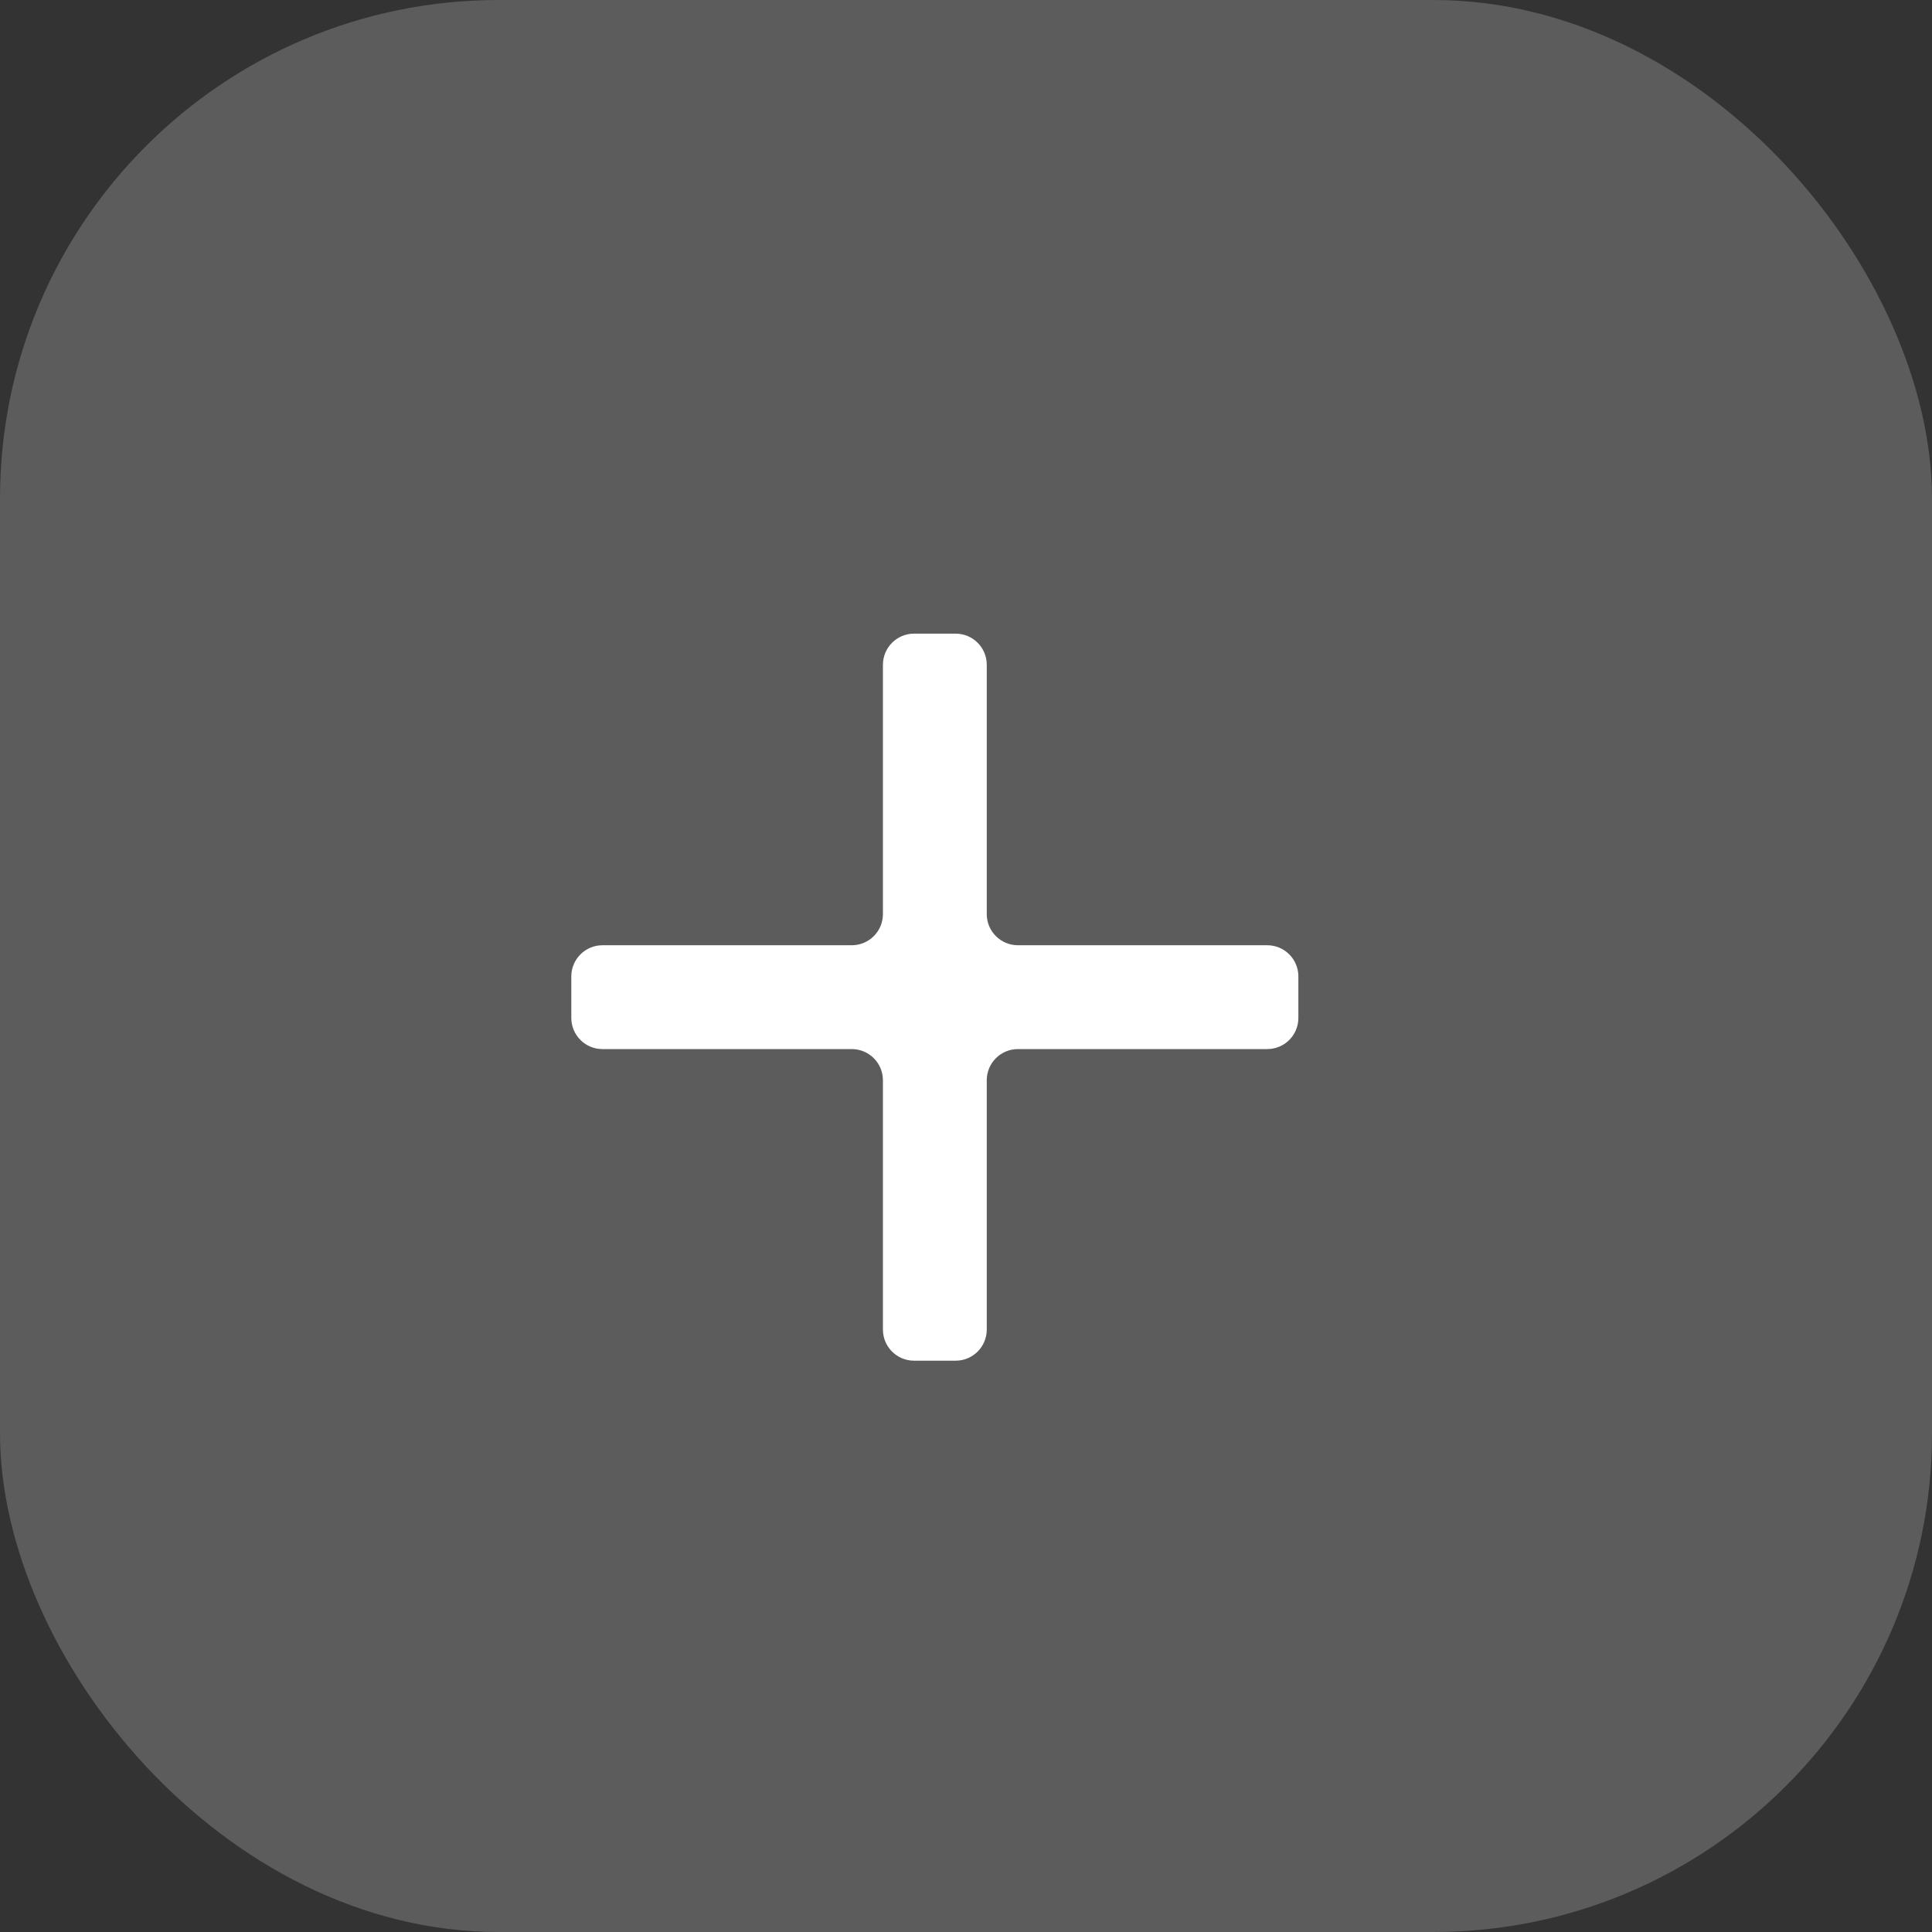 <svg width="31" height="31" viewBox="0 0 31 31" fill="none" xmlns="http://www.w3.org/2000/svg">
<rect x="0" y="0" width="31" height="31" fill="#333333" stroke="none"/>
<rect width="31" height="31" rx="8" fill="white" fill-opacity="0.2"/>
<path d="M13.667 15.167C13.943 15.167 14.167 14.943 14.167 14.667V10.667C14.167 10.391 14.391 10.167 14.667 10.167H15.333C15.61 10.167 15.833 10.391 15.833 10.667V14.667C15.833 14.943 16.057 15.167 16.333 15.167H20.333C20.61 15.167 20.833 15.391 20.833 15.667V16.333C20.833 16.61 20.61 16.833 20.333 16.833H16.333C16.057 16.833 15.833 17.057 15.833 17.333V21.333C15.833 21.61 15.61 21.833 15.333 21.833H14.667C14.391 21.833 14.167 21.61 14.167 21.333V17.333C14.167 17.057 13.943 16.833 13.667 16.833H9.667C9.391 16.833 9.167 16.61 9.167 16.333V15.667C9.167 15.391 9.391 15.167 9.667 15.167H13.667Z" fill="white"/>
</svg>
